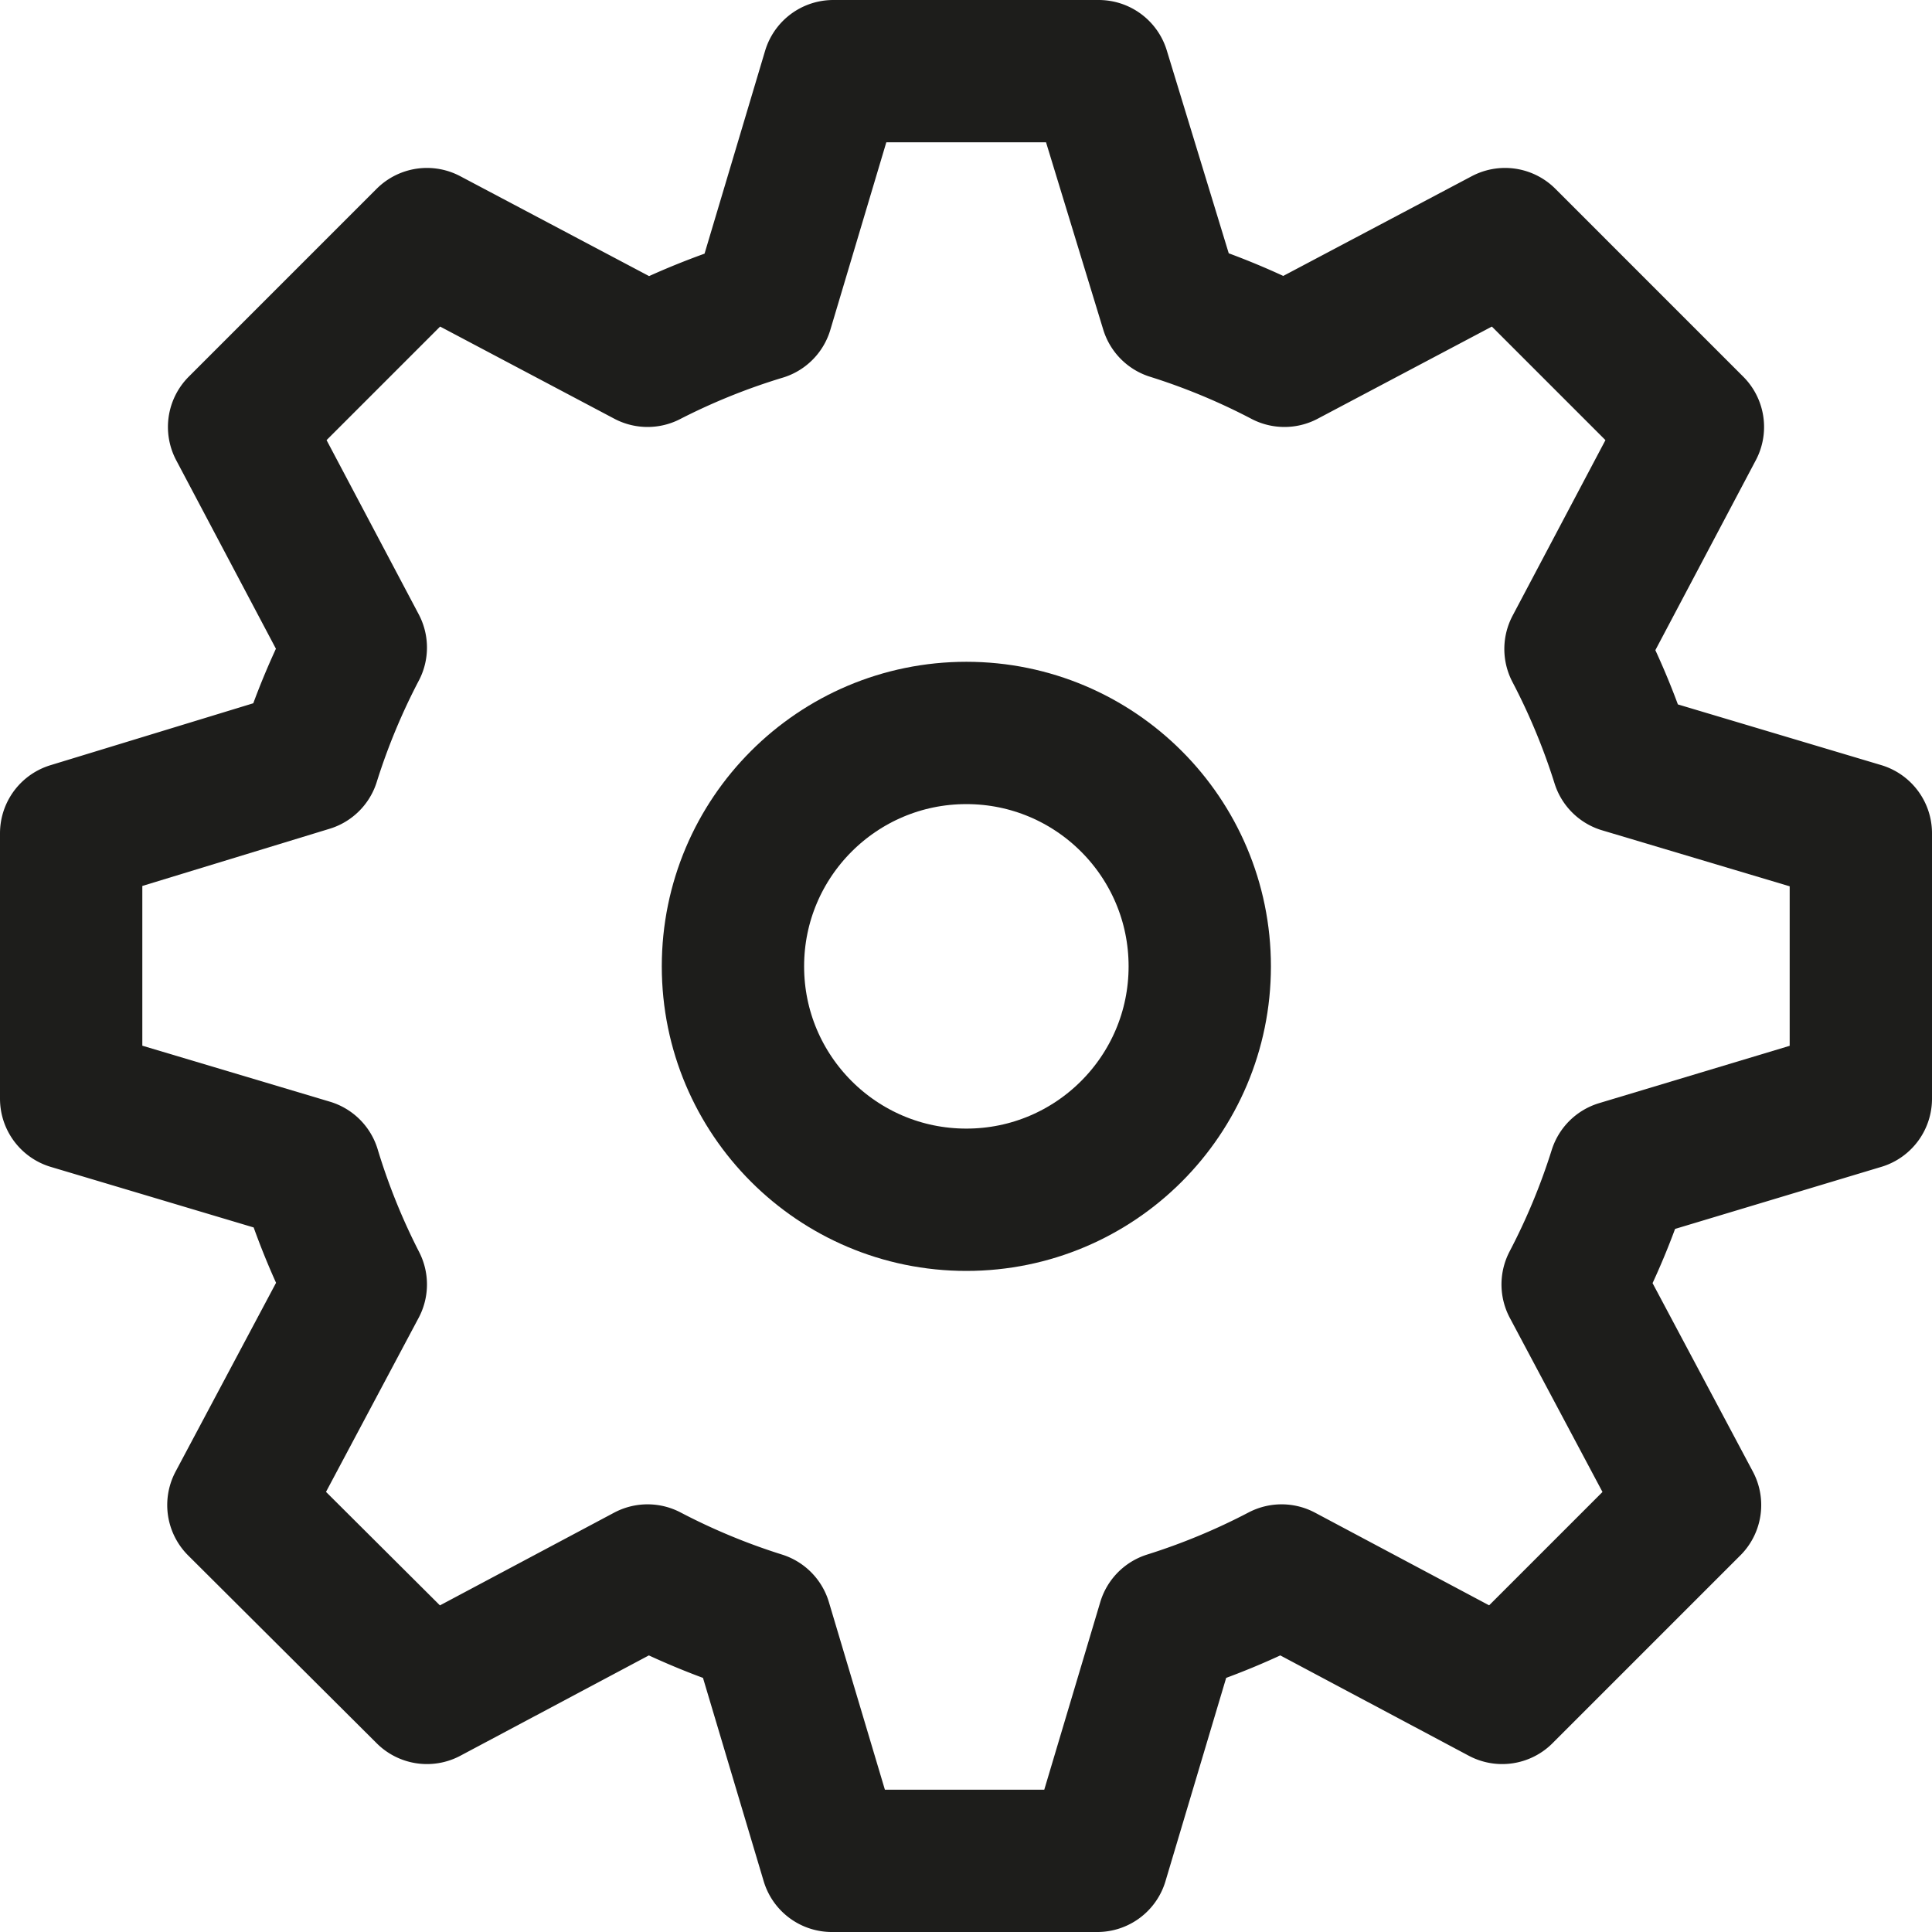 <svg xmlns="http://www.w3.org/2000/svg" viewBox="0 0 27.15 27.15"><defs><style>.cls-1{fill:none;stroke:#1d1d1b;stroke-linecap:round;stroke-linejoin:round;stroke-width:2px;}</style></defs><g id="Layer_2" data-name="Layer 2"><g id="Layer_2-2" data-name="Layer 2"><path class="cls-1" d="M26.15,15.44V11.71l-3.35-1a9.68,9.68,0,0,0-.66-1.59L23.79,6,21.15,3.36,18.05,5a9.68,9.68,0,0,0-1.59-.66L15.44,1H11.71l-1,3.35A9.68,9.68,0,0,0,9.1,5L6,3.36,3.36,6,5,9.1a9.68,9.68,0,0,0-.66,1.59L1,11.71v3.73l3.35,1A9.68,9.68,0,0,0,5,18.05l-1.65,3.1L6,23.79l3.1-1.65a9.68,9.68,0,0,0,1.59.66l1,3.35h3.73l1-3.35a9.68,9.68,0,0,0,1.59-.66l3.1,1.65,2.64-2.64-1.65-3.1a9.68,9.68,0,0,0,.66-1.59Z"/><circle class="cls-1" cx="13.58" cy="13.58" r="3.28"/></g></g></svg>